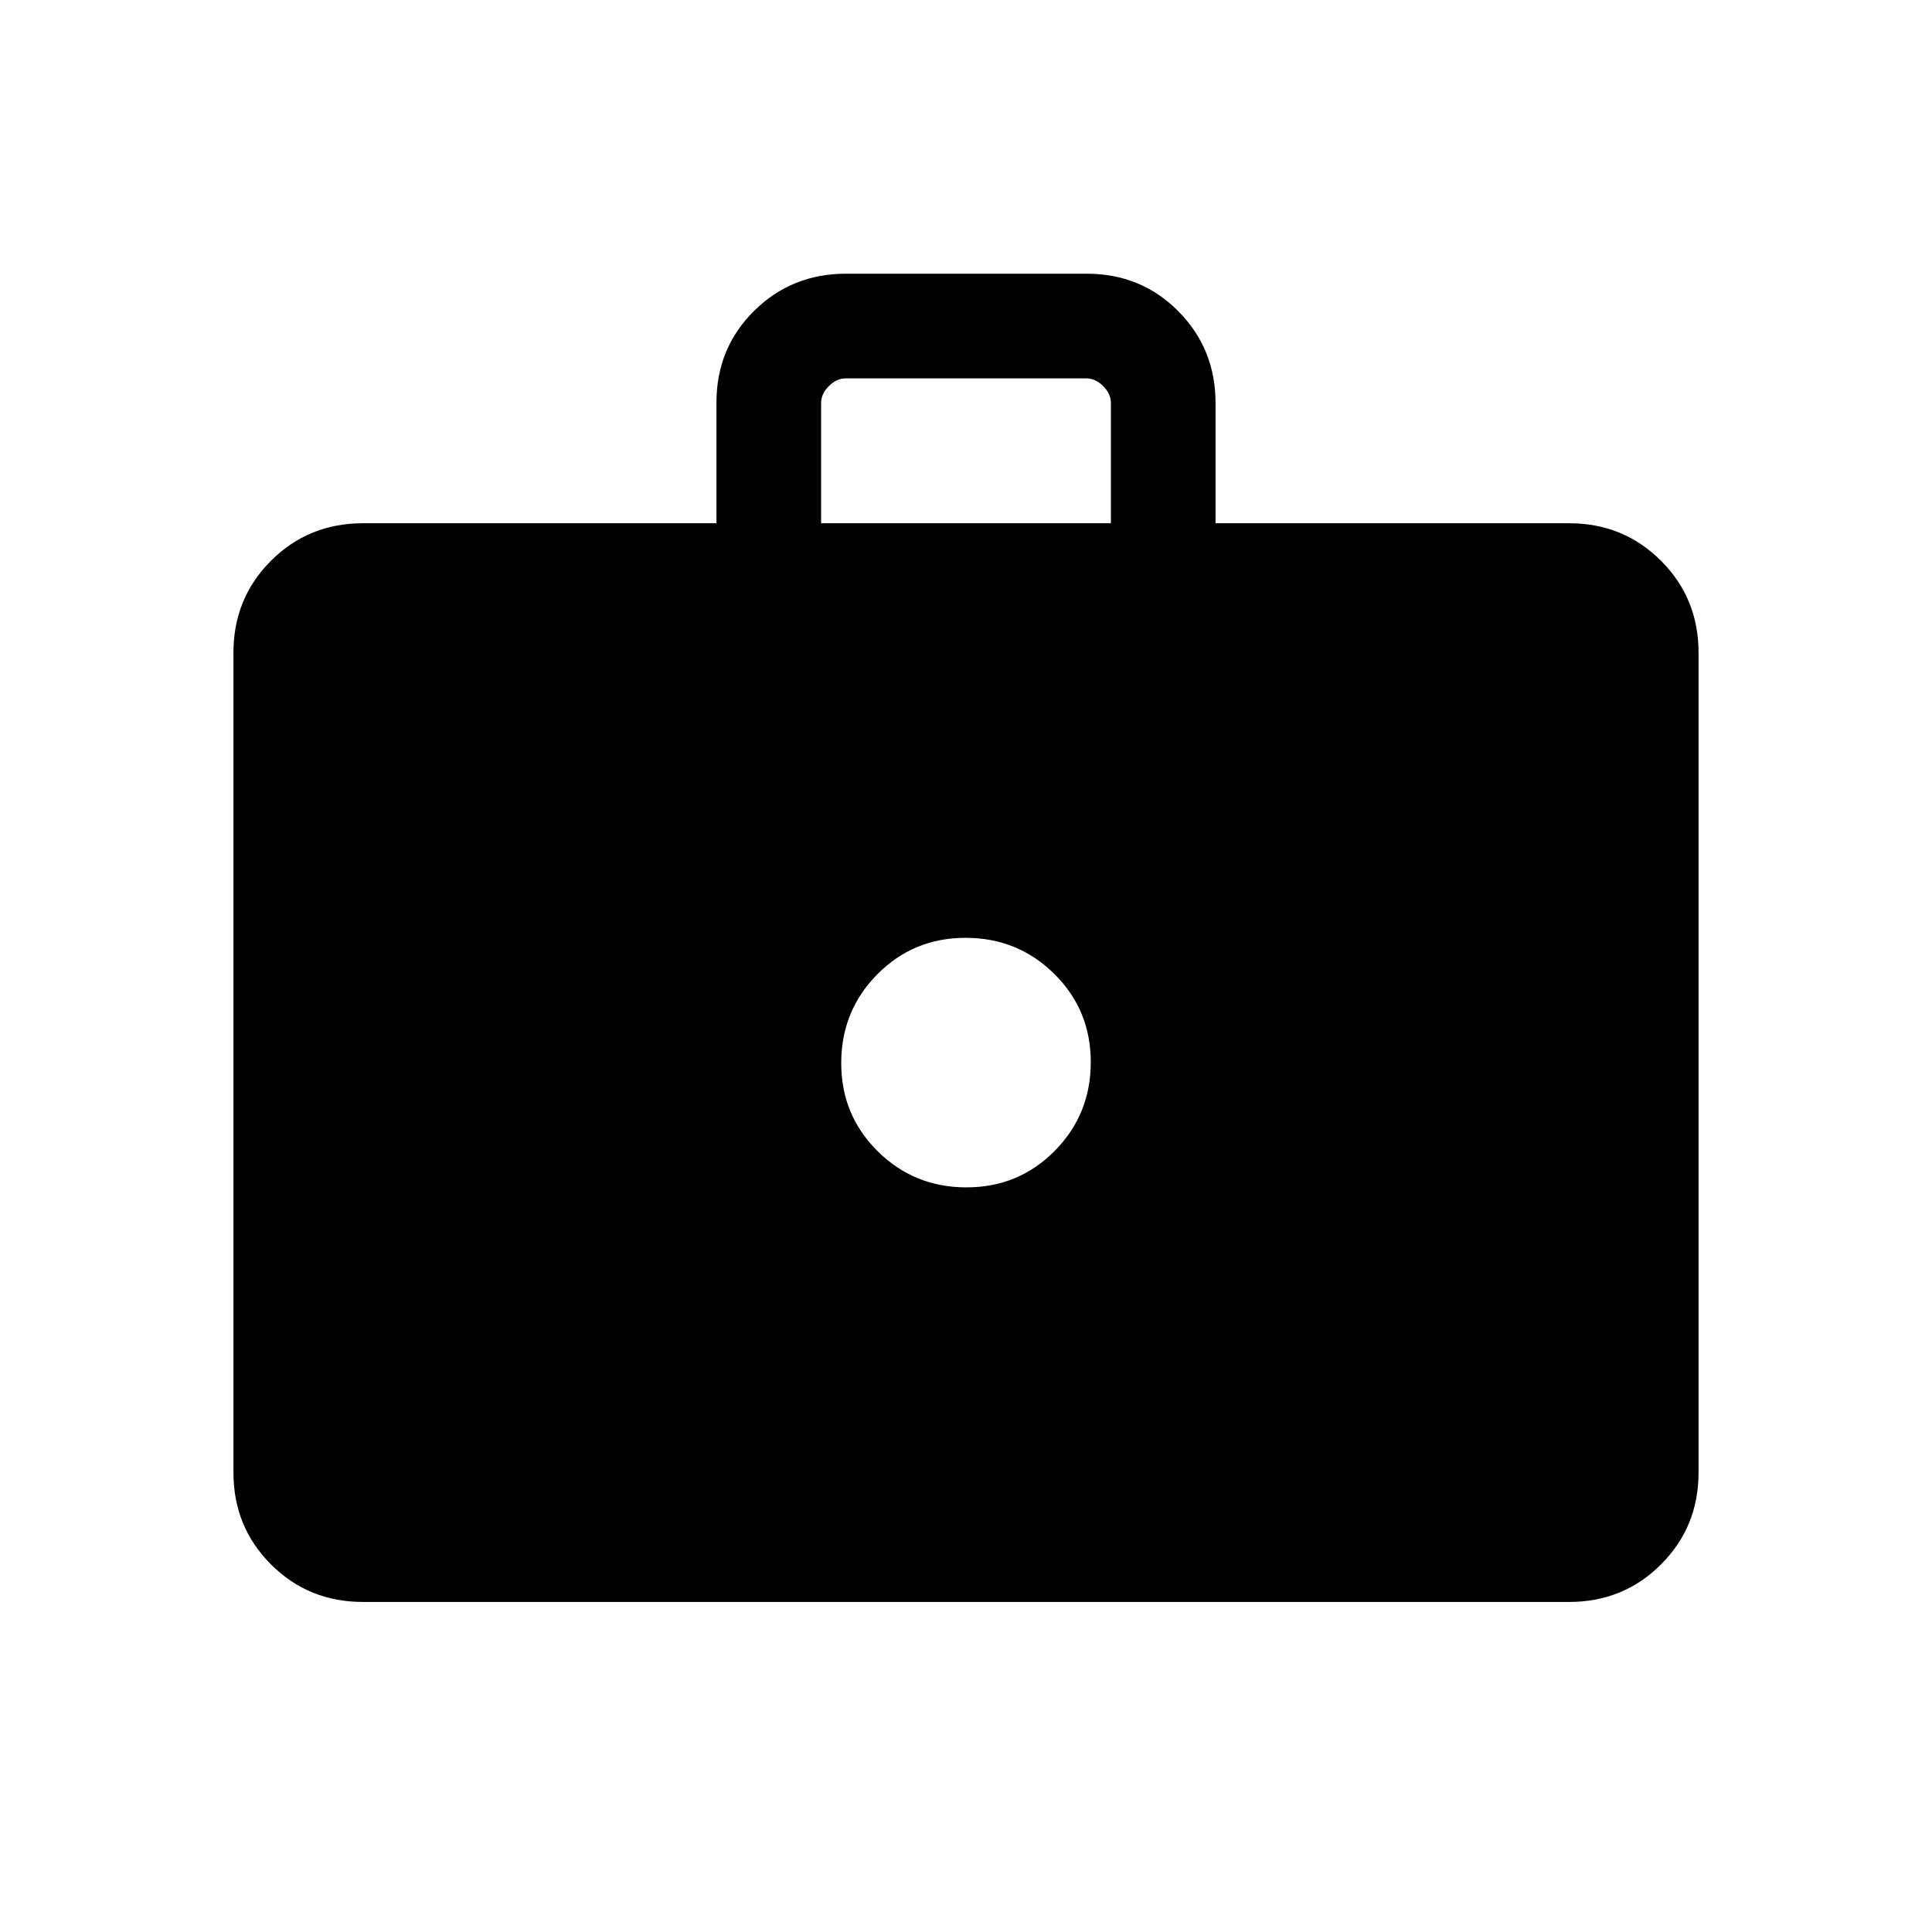 <svg xmlns="http://www.w3.org/2000/svg" height="20" viewBox="0 -960 960 960" width="20"><path d="M180.31-164q-27.01 0-45.66-18.65Q116-201.3 116-228.31v-407.38q0-27.01 18.65-45.66Q153.3-700 180.31-700H356v-59.9q0-27.1 18.68-45.6Q393.35-824 420.4-824h119.56q27.04 0 45.54 18.65t18.5 45.66V-700h175.69q27.01 0 45.66 18.65Q844-662.7 844-635.69v407.38q0 27.01-18.65 45.66Q806.7-164 779.69-164H180.31ZM408-700h144v-59.69q0-4.62-3.85-8.46-3.84-3.85-8.46-3.85H420.31q-4.62 0-8.46 3.85-3.85 3.84-3.85 8.46V-700Zm72.21 330q25.94 0 43.87-18.14Q542-406.27 542-432.21t-18.14-43.87Q505.73-494 479.79-494t-43.87 18.14Q418-457.73 418-431.79t18.14 43.87Q454.27-370 480.21-370Z"/></svg>